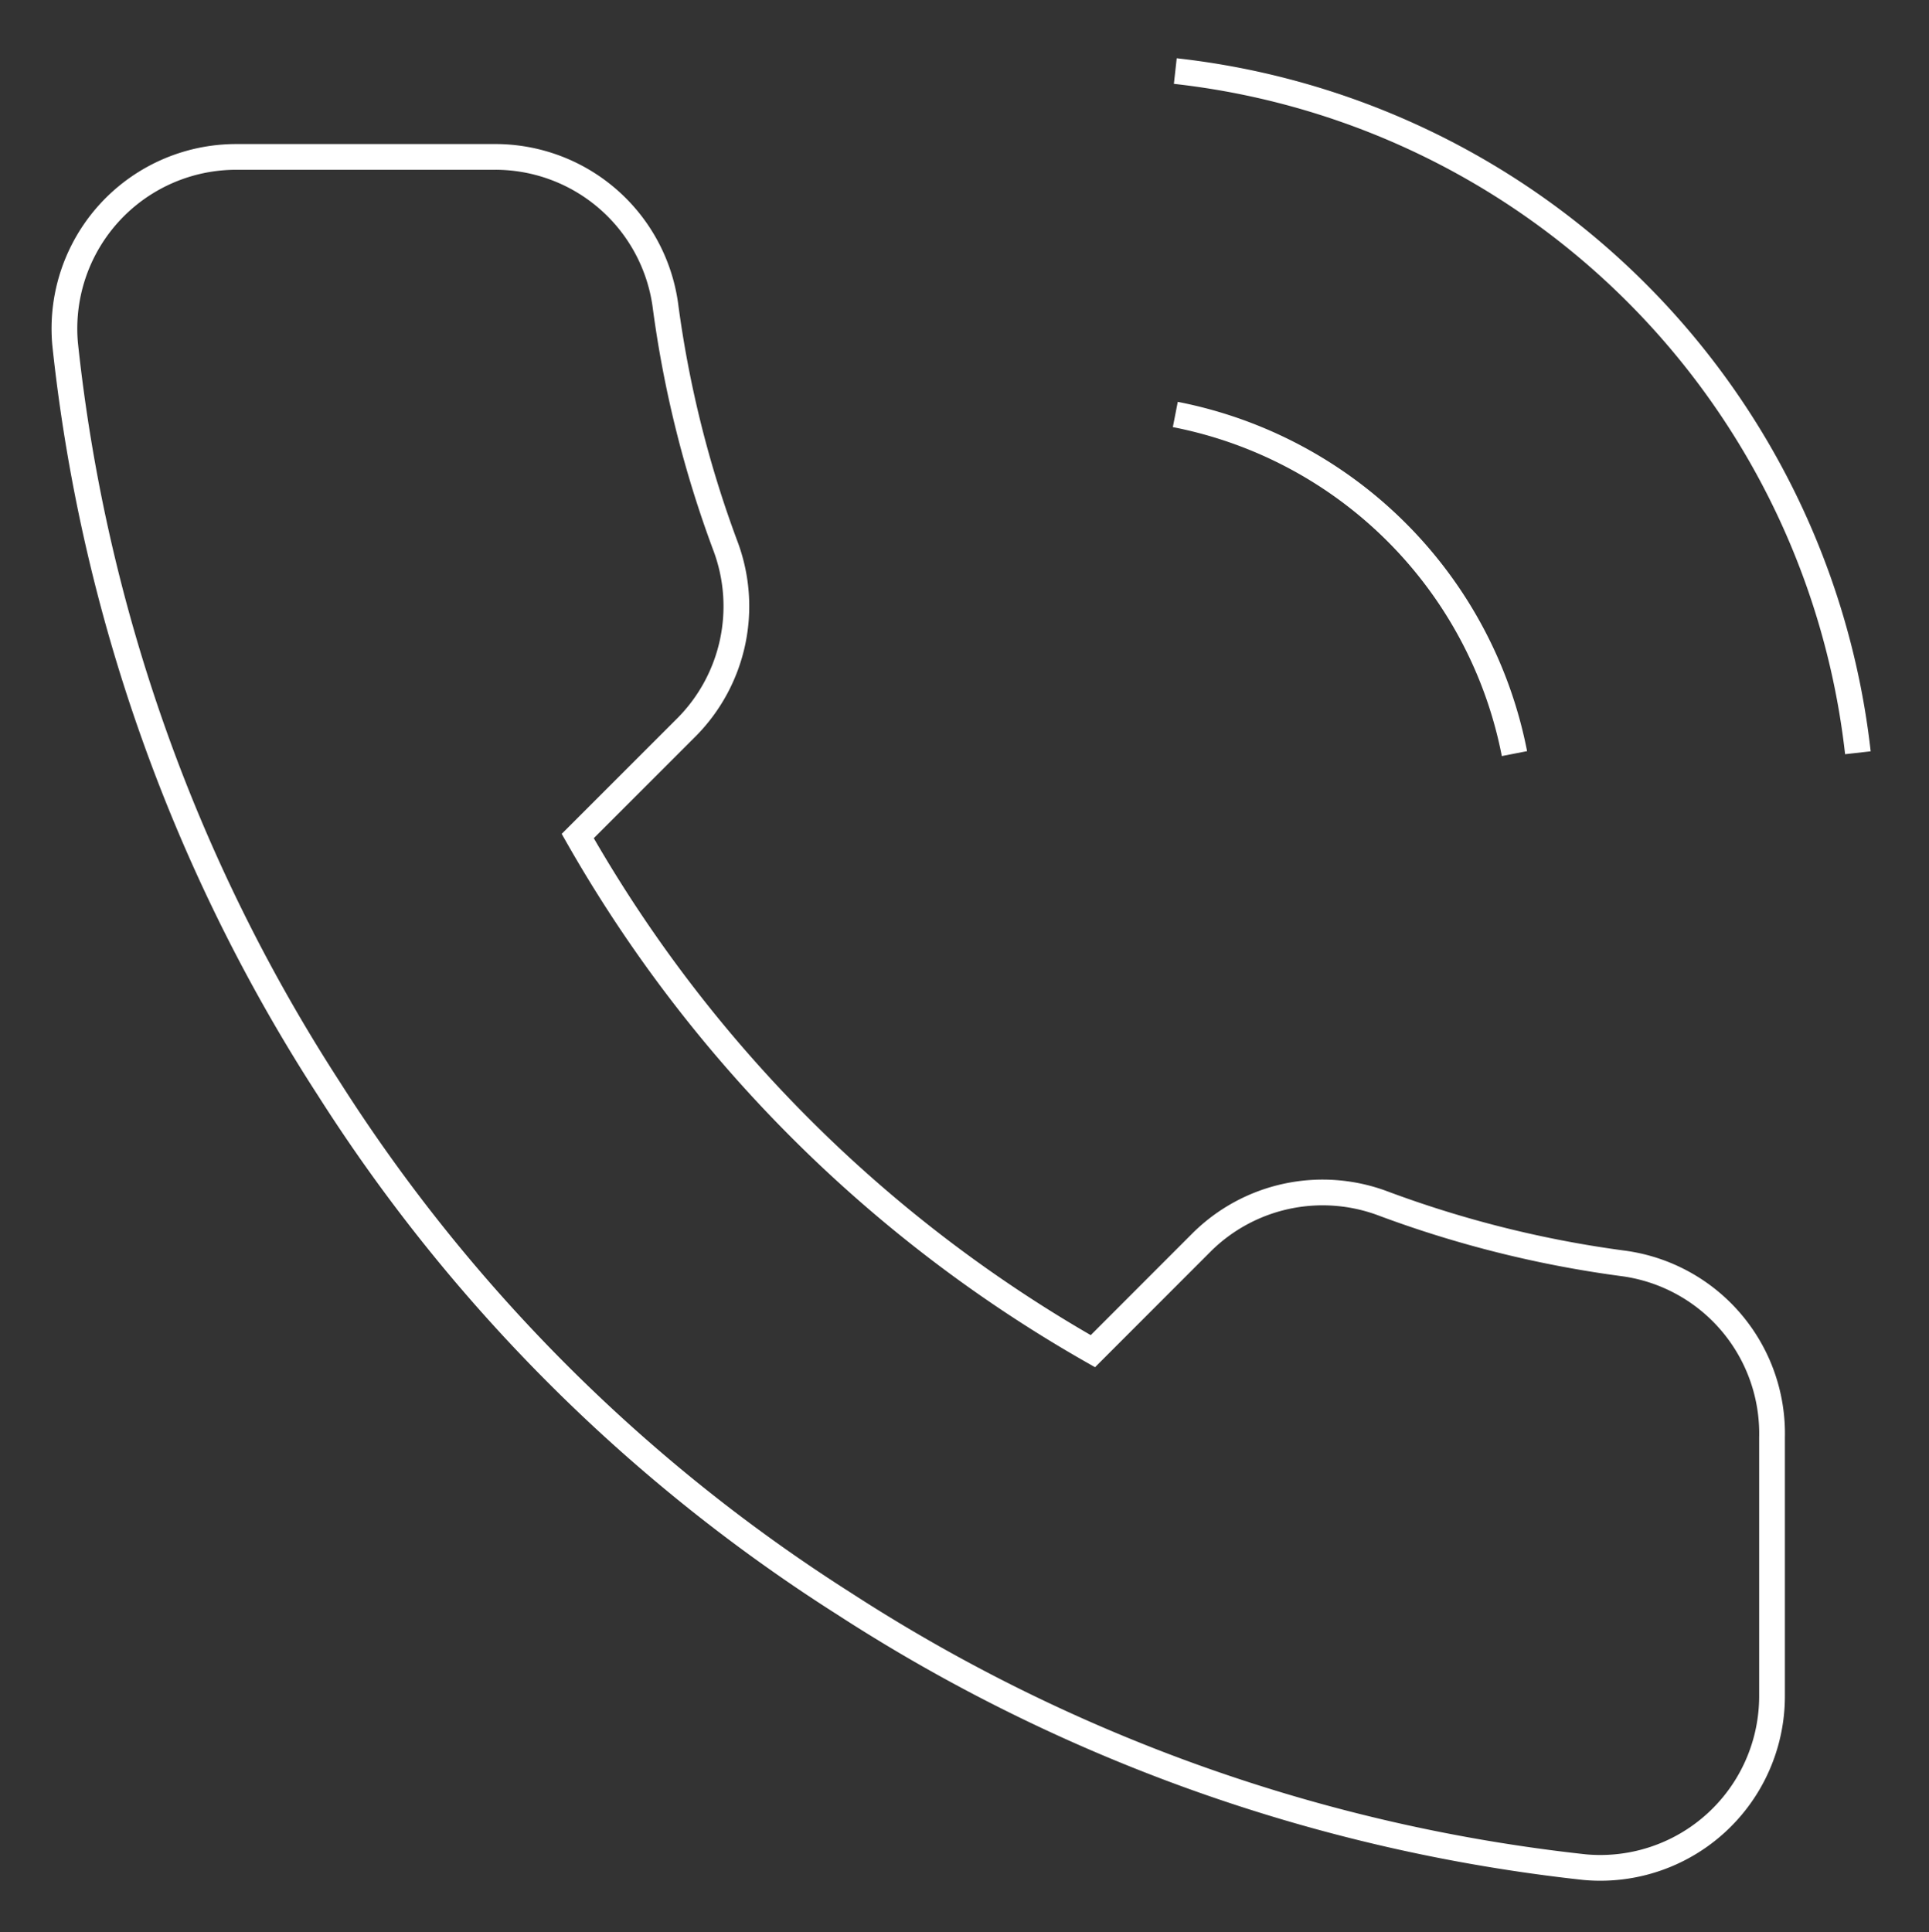 <svg xmlns='http://www.w3.org/2000/svg' viewBox='0 0 74.949 75.083' fill='none'>
	<rect x="0" y="0" width="74.949" height="75.083" fill="#333333" stroke="none"/>
	<g transform='translate(0.391 1.761)'>
		<path d='M45.274,14.344A16.68,16.68,0,0,1,58.451,27.521M45.274,1A30.024,30.024,0,0,1,71.795,27.488M68.459,54.109V64.117a6.672,6.672,0,0,1-7.273,6.672A66.02,66.02,0,0,1,32.4,60.548,65.052,65.052,0,0,1,12.381,40.532,66.02,66.02,0,0,1,2.139,11.609,6.672,6.672,0,0,1,8.778,4.336H18.786a6.672,6.672,0,0,1,6.672,5.738,42.834,42.834,0,0,0,2.335,9.374,6.672,6.672,0,0,1-1.5,7.039l-4.237,4.237A53.376,53.376,0,0,0,42.071,50.74L46.308,46.5A6.672,6.672,0,0,1,53.347,45a42.834,42.834,0,0,0,9.374,2.335,6.672,6.672,0,0,1,5.738,6.772Z' stroke='#fff' strokeWidth='5' strokeLinecap='round' strokeLinejoin='round' />
	</g>
</svg>